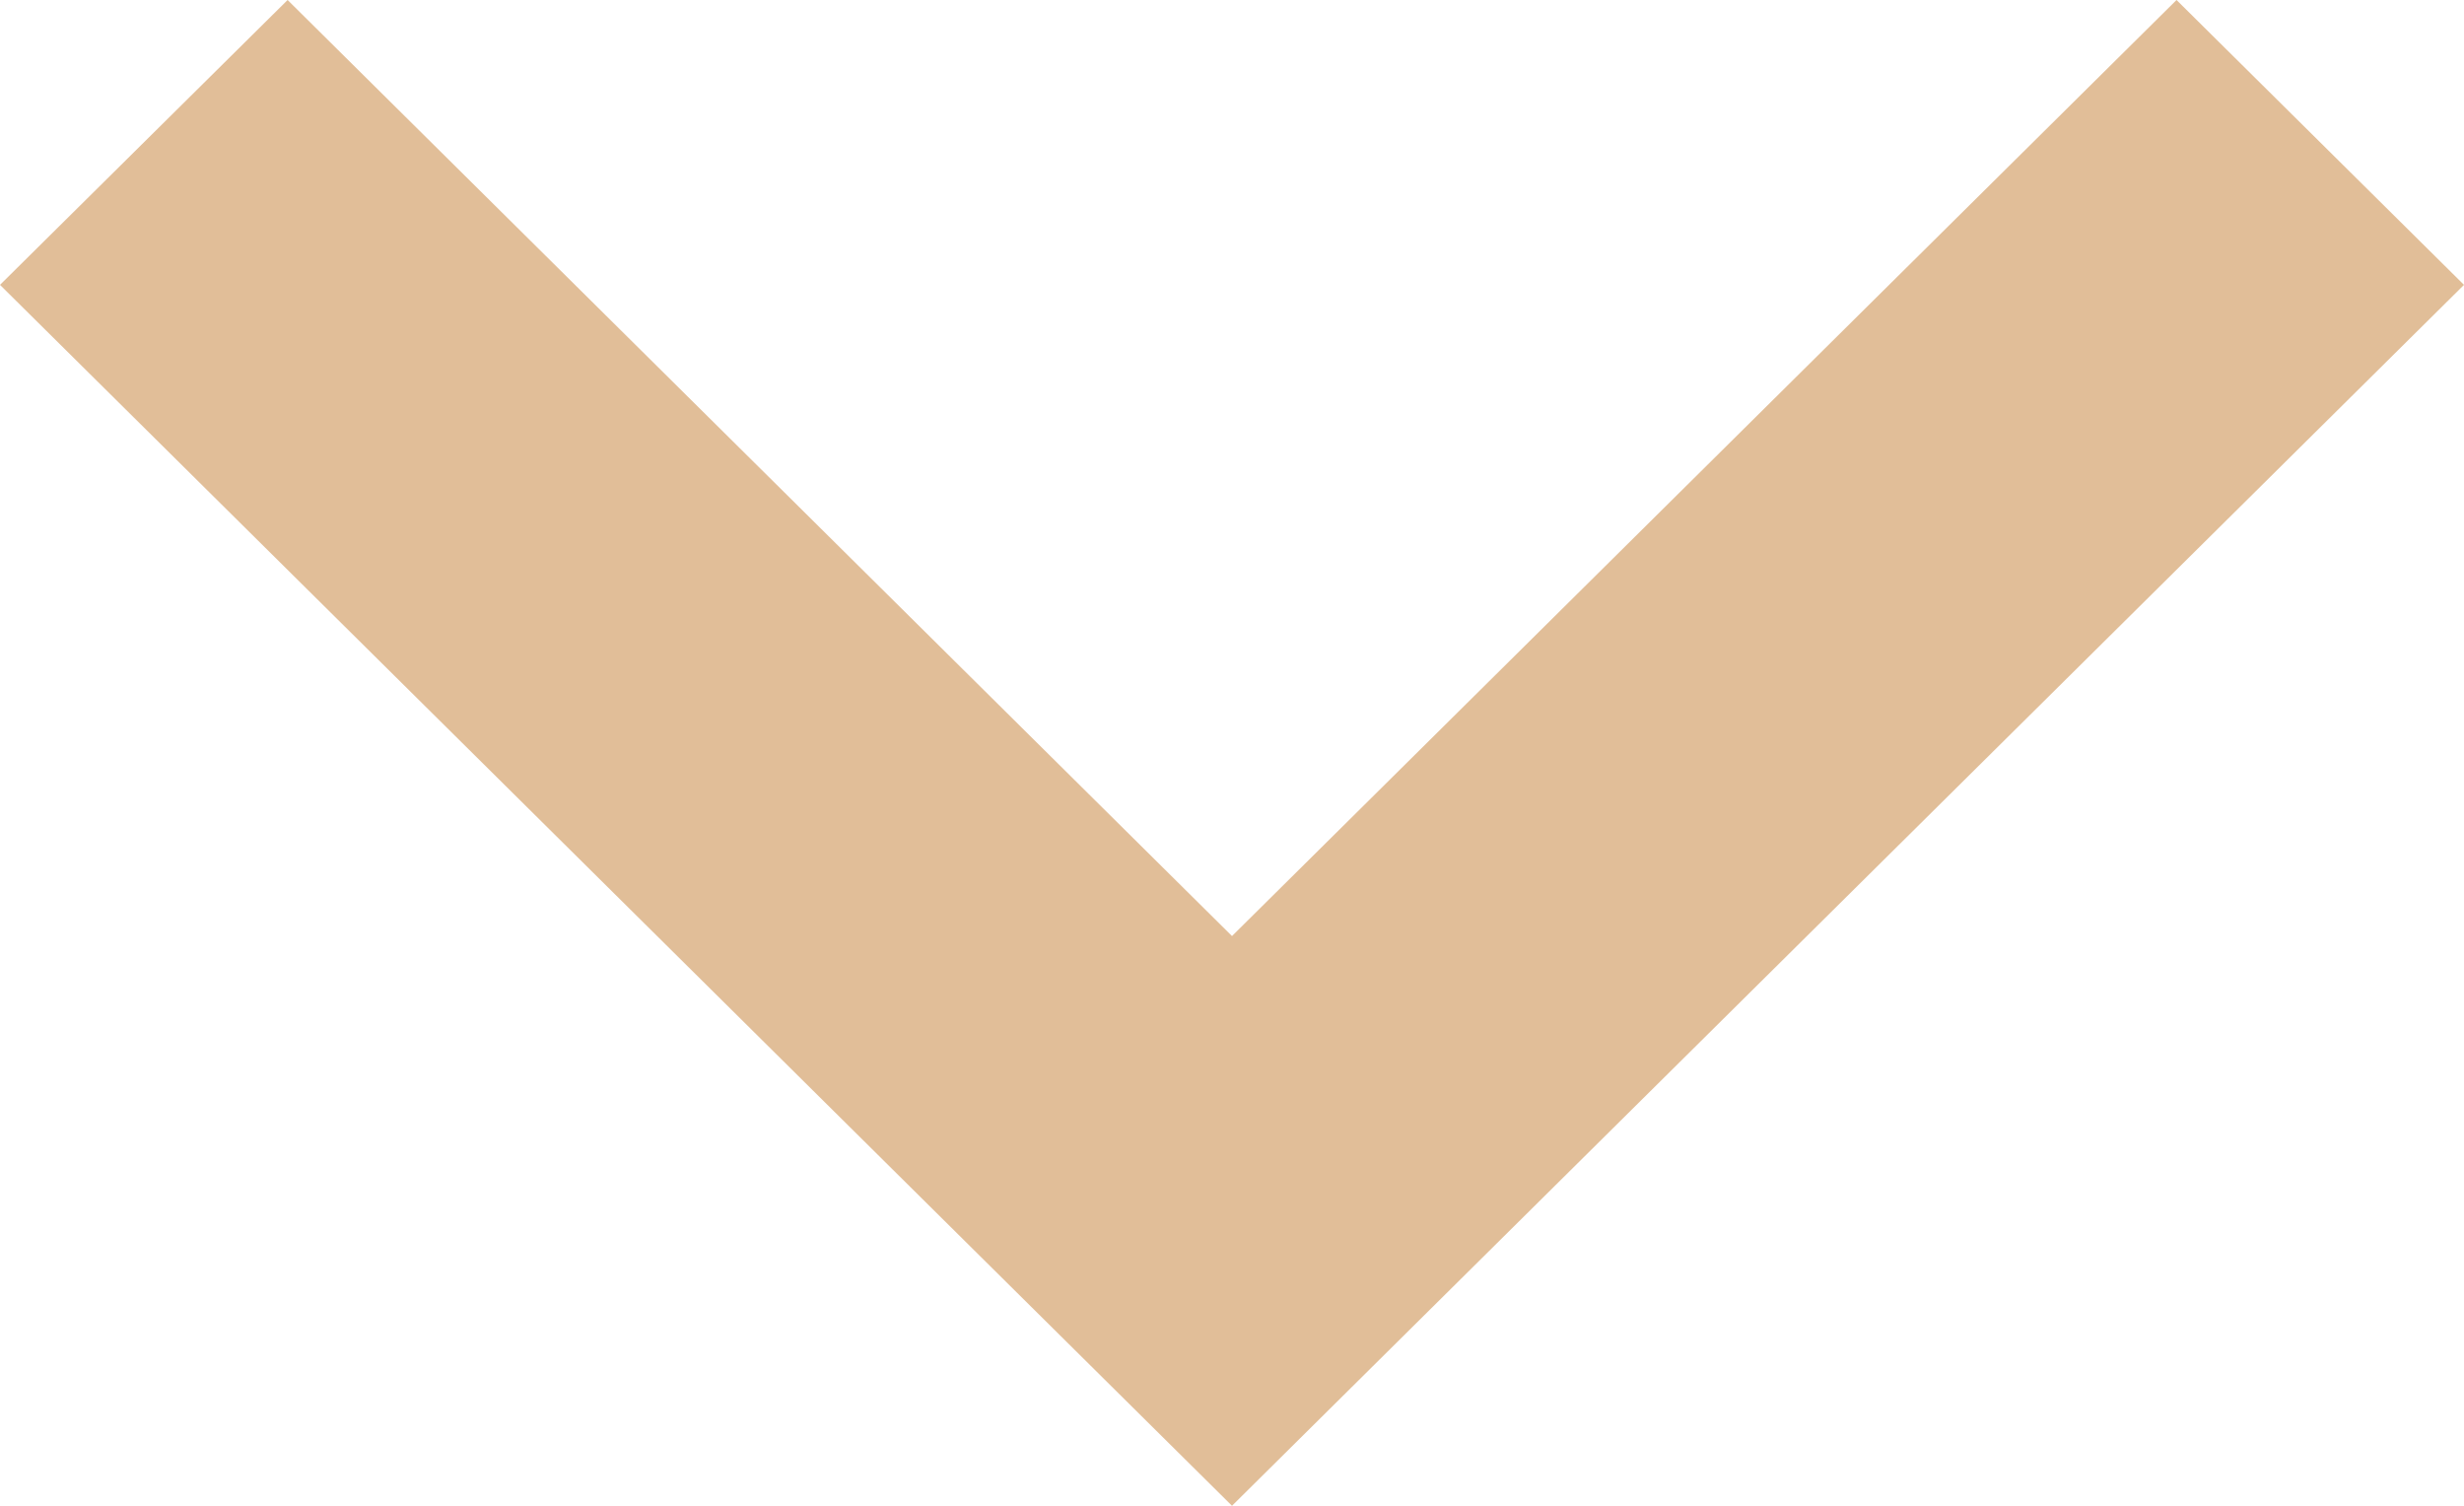 <svg
        xmlns="http://www.w3.org/2000/svg"
        xmlns:xlink="http://www.w3.org/1999/xlink"
        width="18px" height="11px">
    <path fill-rule="evenodd"  fill="#e1be98"
          d="M18.000,2.081 L15.900,-0.000 L9.000,6.838 L2.101,-0.000 L0.000,2.081 L9.000,11.000 L18.000,2.081 Z"/>
</svg>